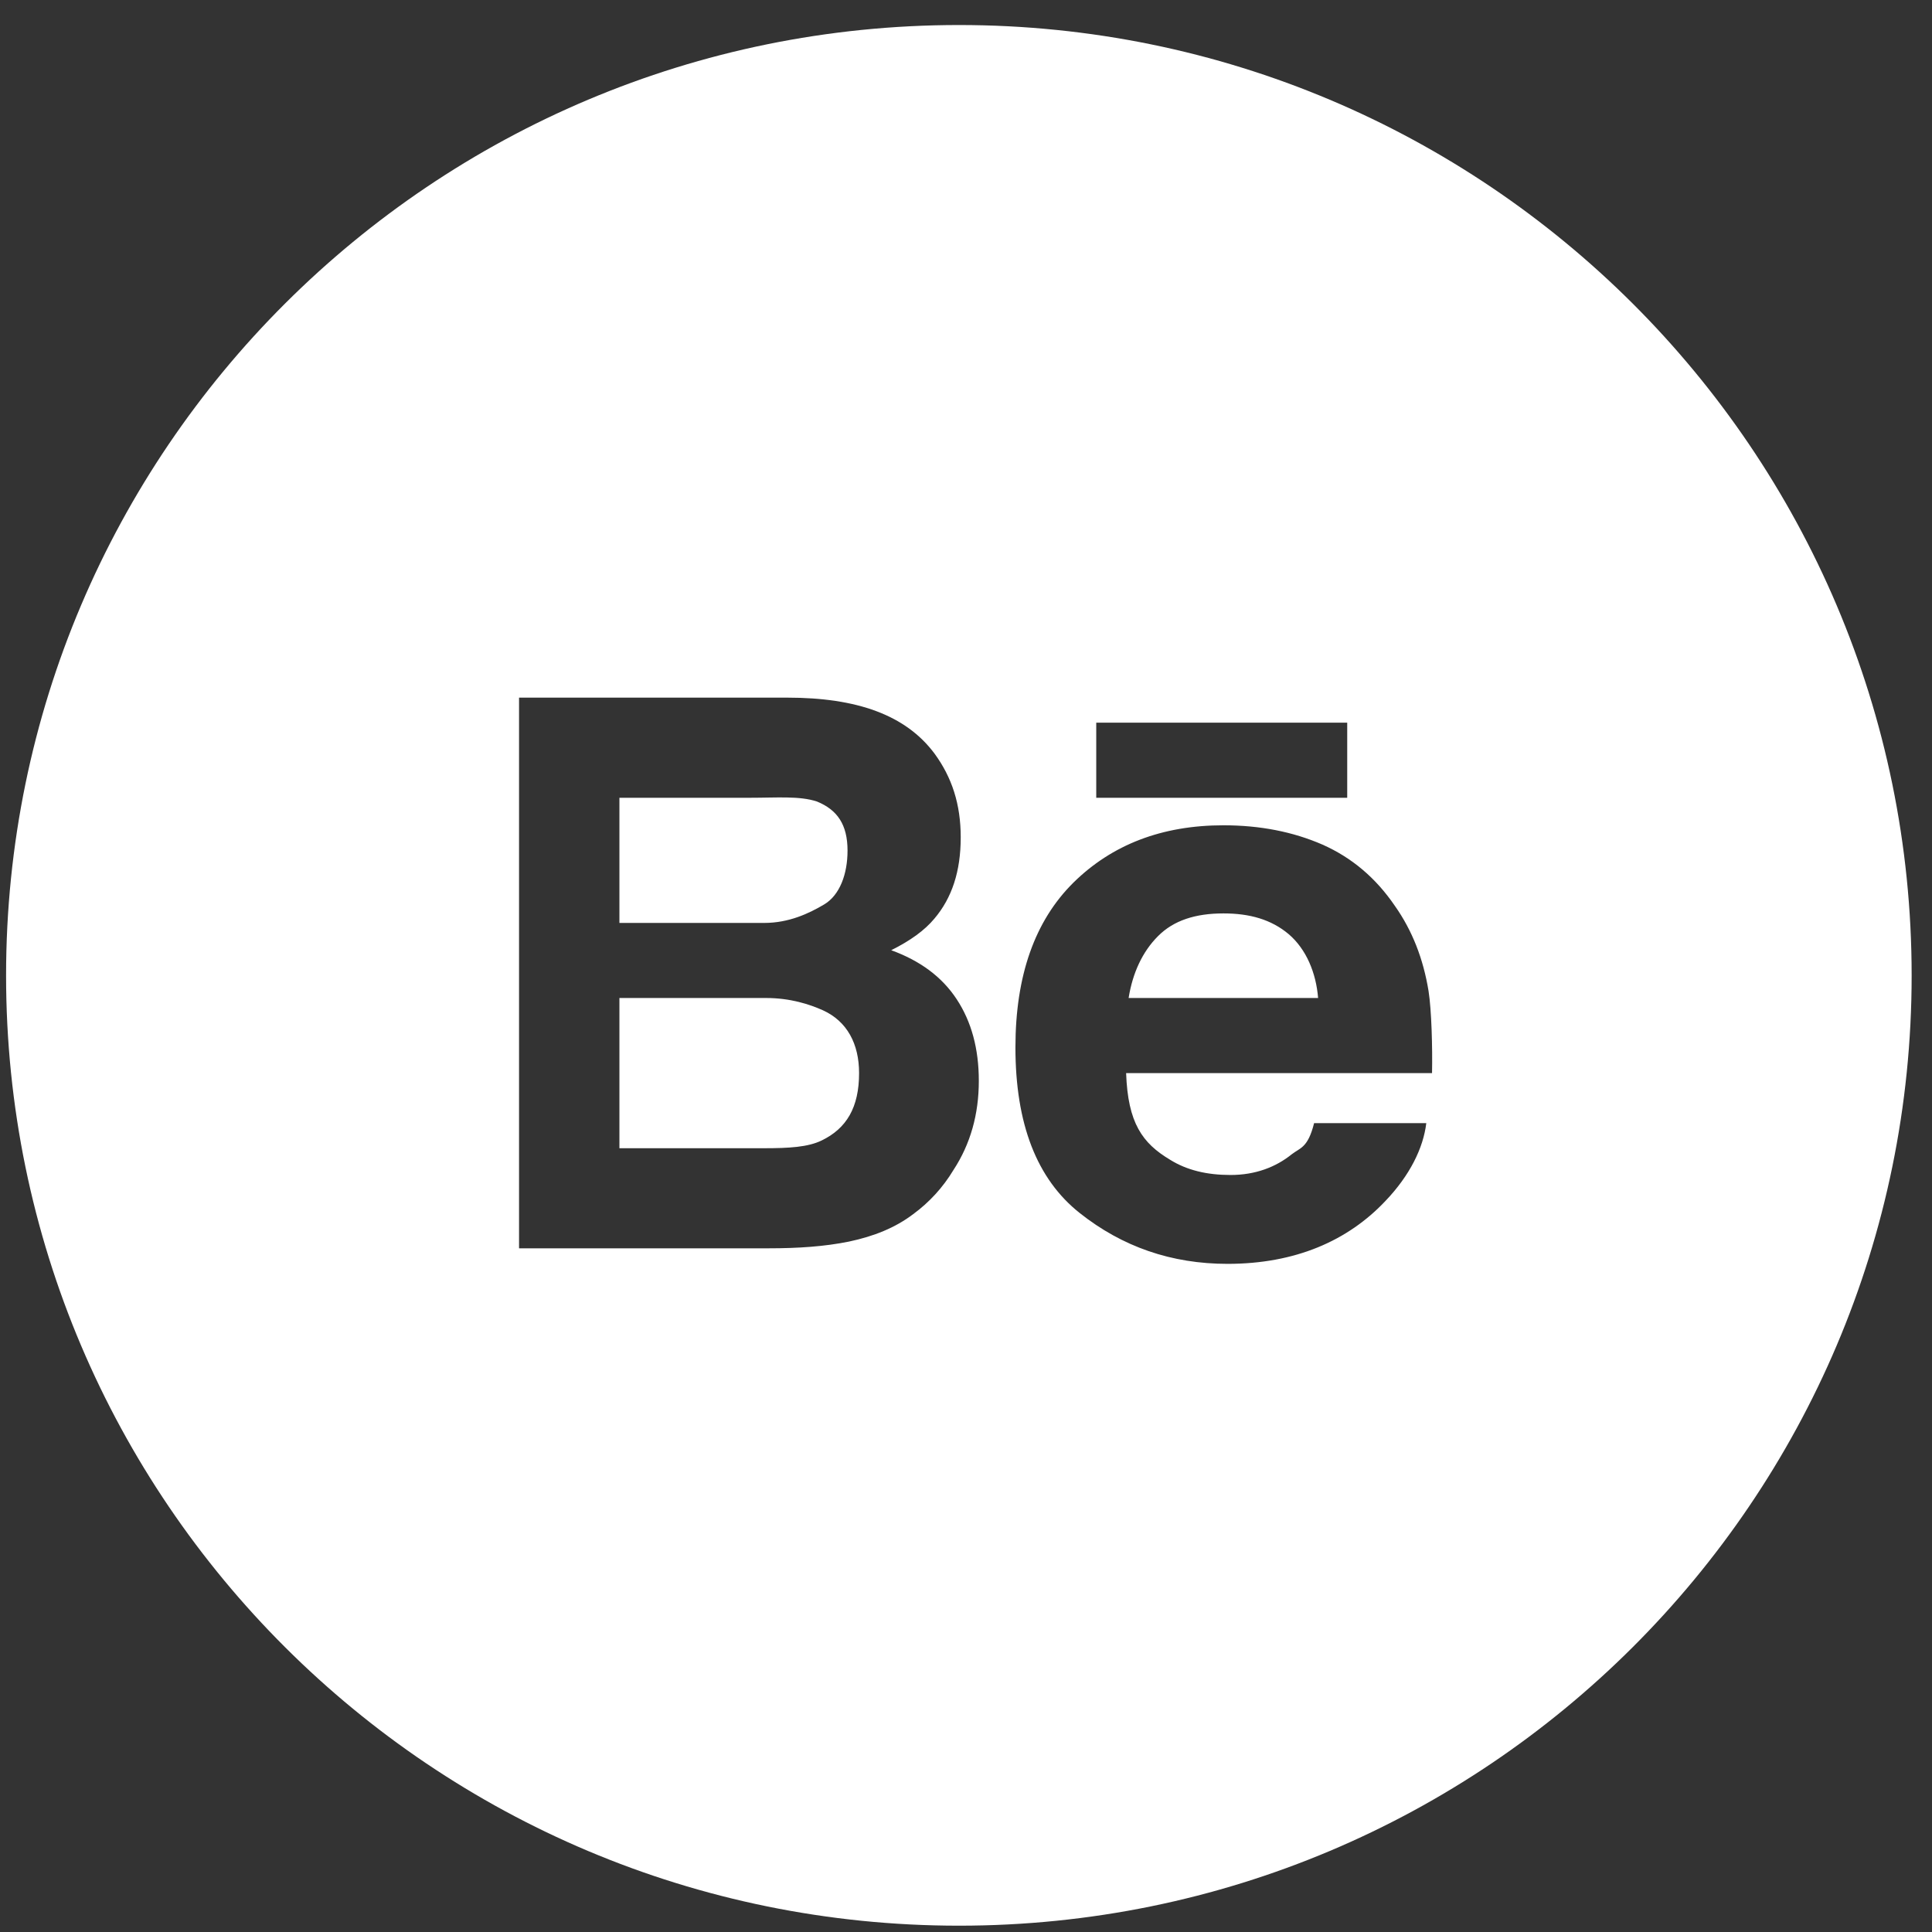 <?xml version="1.0" encoding="UTF-8"?>
<svg width="41px" height="41px" viewBox="0 0 41 41" version="1.1" xmlns="http://www.w3.org/2000/svg" xmlns:xlink="http://www.w3.org/1999/xlink">
    <rect x="0" y="0" width="41" height="41" fill="#333333" stroke="none"/>
    <!-- Generator: Sketch 40.3 (33839) - http://www.bohemiancoding.com/sketch -->
    <title>Behance</title>
    <desc>Created with Sketch.</desc>
    <defs></defs>
    <g id="Page-1" stroke="none" stroke-width="1" fill="none" fill-rule="evenodd">
        <g id="GOARCHITECTS_1" transform="translate(-634, -1889)" fill="#FFFFFF">
            <g id="FULL-WHITE" transform="translate(583, 1889)">
                <path d="M71.351,0.531 C60.183,0.531 51.129,9.562 51.129,20.701 C51.129,31.835 60.183,40.866 71.351,40.866 C82.514,40.866 91.568,31.835 91.568,20.701 C91.568,9.562 82.514,0.531 71.351,0.531 L71.351,0.531 Z M74.264,15.336 L79.59,15.336 L79.59,16.93 L74.264,16.93 L74.264,15.336 Z M71.234,24.829 C71.01,25.201 70.722,25.514 70.382,25.764 C69.998,26.056 69.545,26.236 69.018,26.348 C68.496,26.454 67.932,26.491 67.319,26.491 L62.015,26.491 L62.015,14.805 L67.708,14.805 C69.183,14.805 70.222,15.171 70.834,15.995 C71.202,16.499 71.388,17.068 71.388,17.769 C71.388,18.491 71.202,19.055 70.829,19.495 C70.621,19.745 70.318,19.963 69.913,20.165 C70.525,20.388 70.989,20.728 71.303,21.206 C71.617,21.684 71.772,22.258 71.772,22.938 C71.772,23.644 71.596,24.276 71.234,24.829 L71.234,24.829 Z M81.39,22.773 L74.898,22.773 C74.935,23.835 75.244,24.26 75.83,24.611 C76.187,24.834 76.613,24.935 77.114,24.935 C77.646,24.935 78.077,24.765 78.408,24.499 C78.589,24.356 78.754,24.367 78.887,23.835 L81.268,23.835 C81.204,24.367 80.916,24.946 80.405,25.482 C79.606,26.332 78.488,26.821 77.05,26.821 C75.862,26.821 74.818,26.46 73.913,25.742 C73.002,25.02 72.549,23.851 72.549,22.226 C72.549,20.707 72.959,19.543 73.78,18.73 C74.6,17.923 75.66,17.514 76.964,17.514 C77.742,17.514 78.44,17.652 79.063,17.923 C79.686,18.199 80.197,18.63 80.602,19.225 C80.969,19.745 81.204,20.345 81.316,21.031 C81.38,21.434 81.401,22.242 81.39,22.773 L81.39,22.773 Z M76.964,19.384 C76.368,19.384 75.905,19.533 75.574,19.867 C75.244,20.197 75.036,20.648 74.951,21.179 L78.972,21.179 C78.93,20.648 78.722,20.144 78.349,19.825 C77.976,19.511 77.518,19.384 76.964,19.384 Z M69.231,22.773 C69.231,23.501 68.965,23.947 68.438,24.202 C68.145,24.345 67.74,24.367 67.213,24.367 L64.145,24.367 L64.145,21.179 L67.255,21.179 C67.772,21.179 68.177,21.312 68.464,21.44 C68.976,21.673 69.231,22.151 69.231,22.773 Z M67.218,19.586 L64.145,19.586 L64.145,16.93 L66.914,16.93 C67.49,16.93 67.964,16.887 68.336,17.009 C68.768,17.185 68.986,17.498 68.986,18.051 C68.986,18.55 68.821,18.993 68.496,19.19 C68.166,19.387 67.74,19.586 67.218,19.586 Z" id="Behance"></path>
            </g>
        </g>
    </g>
</svg>